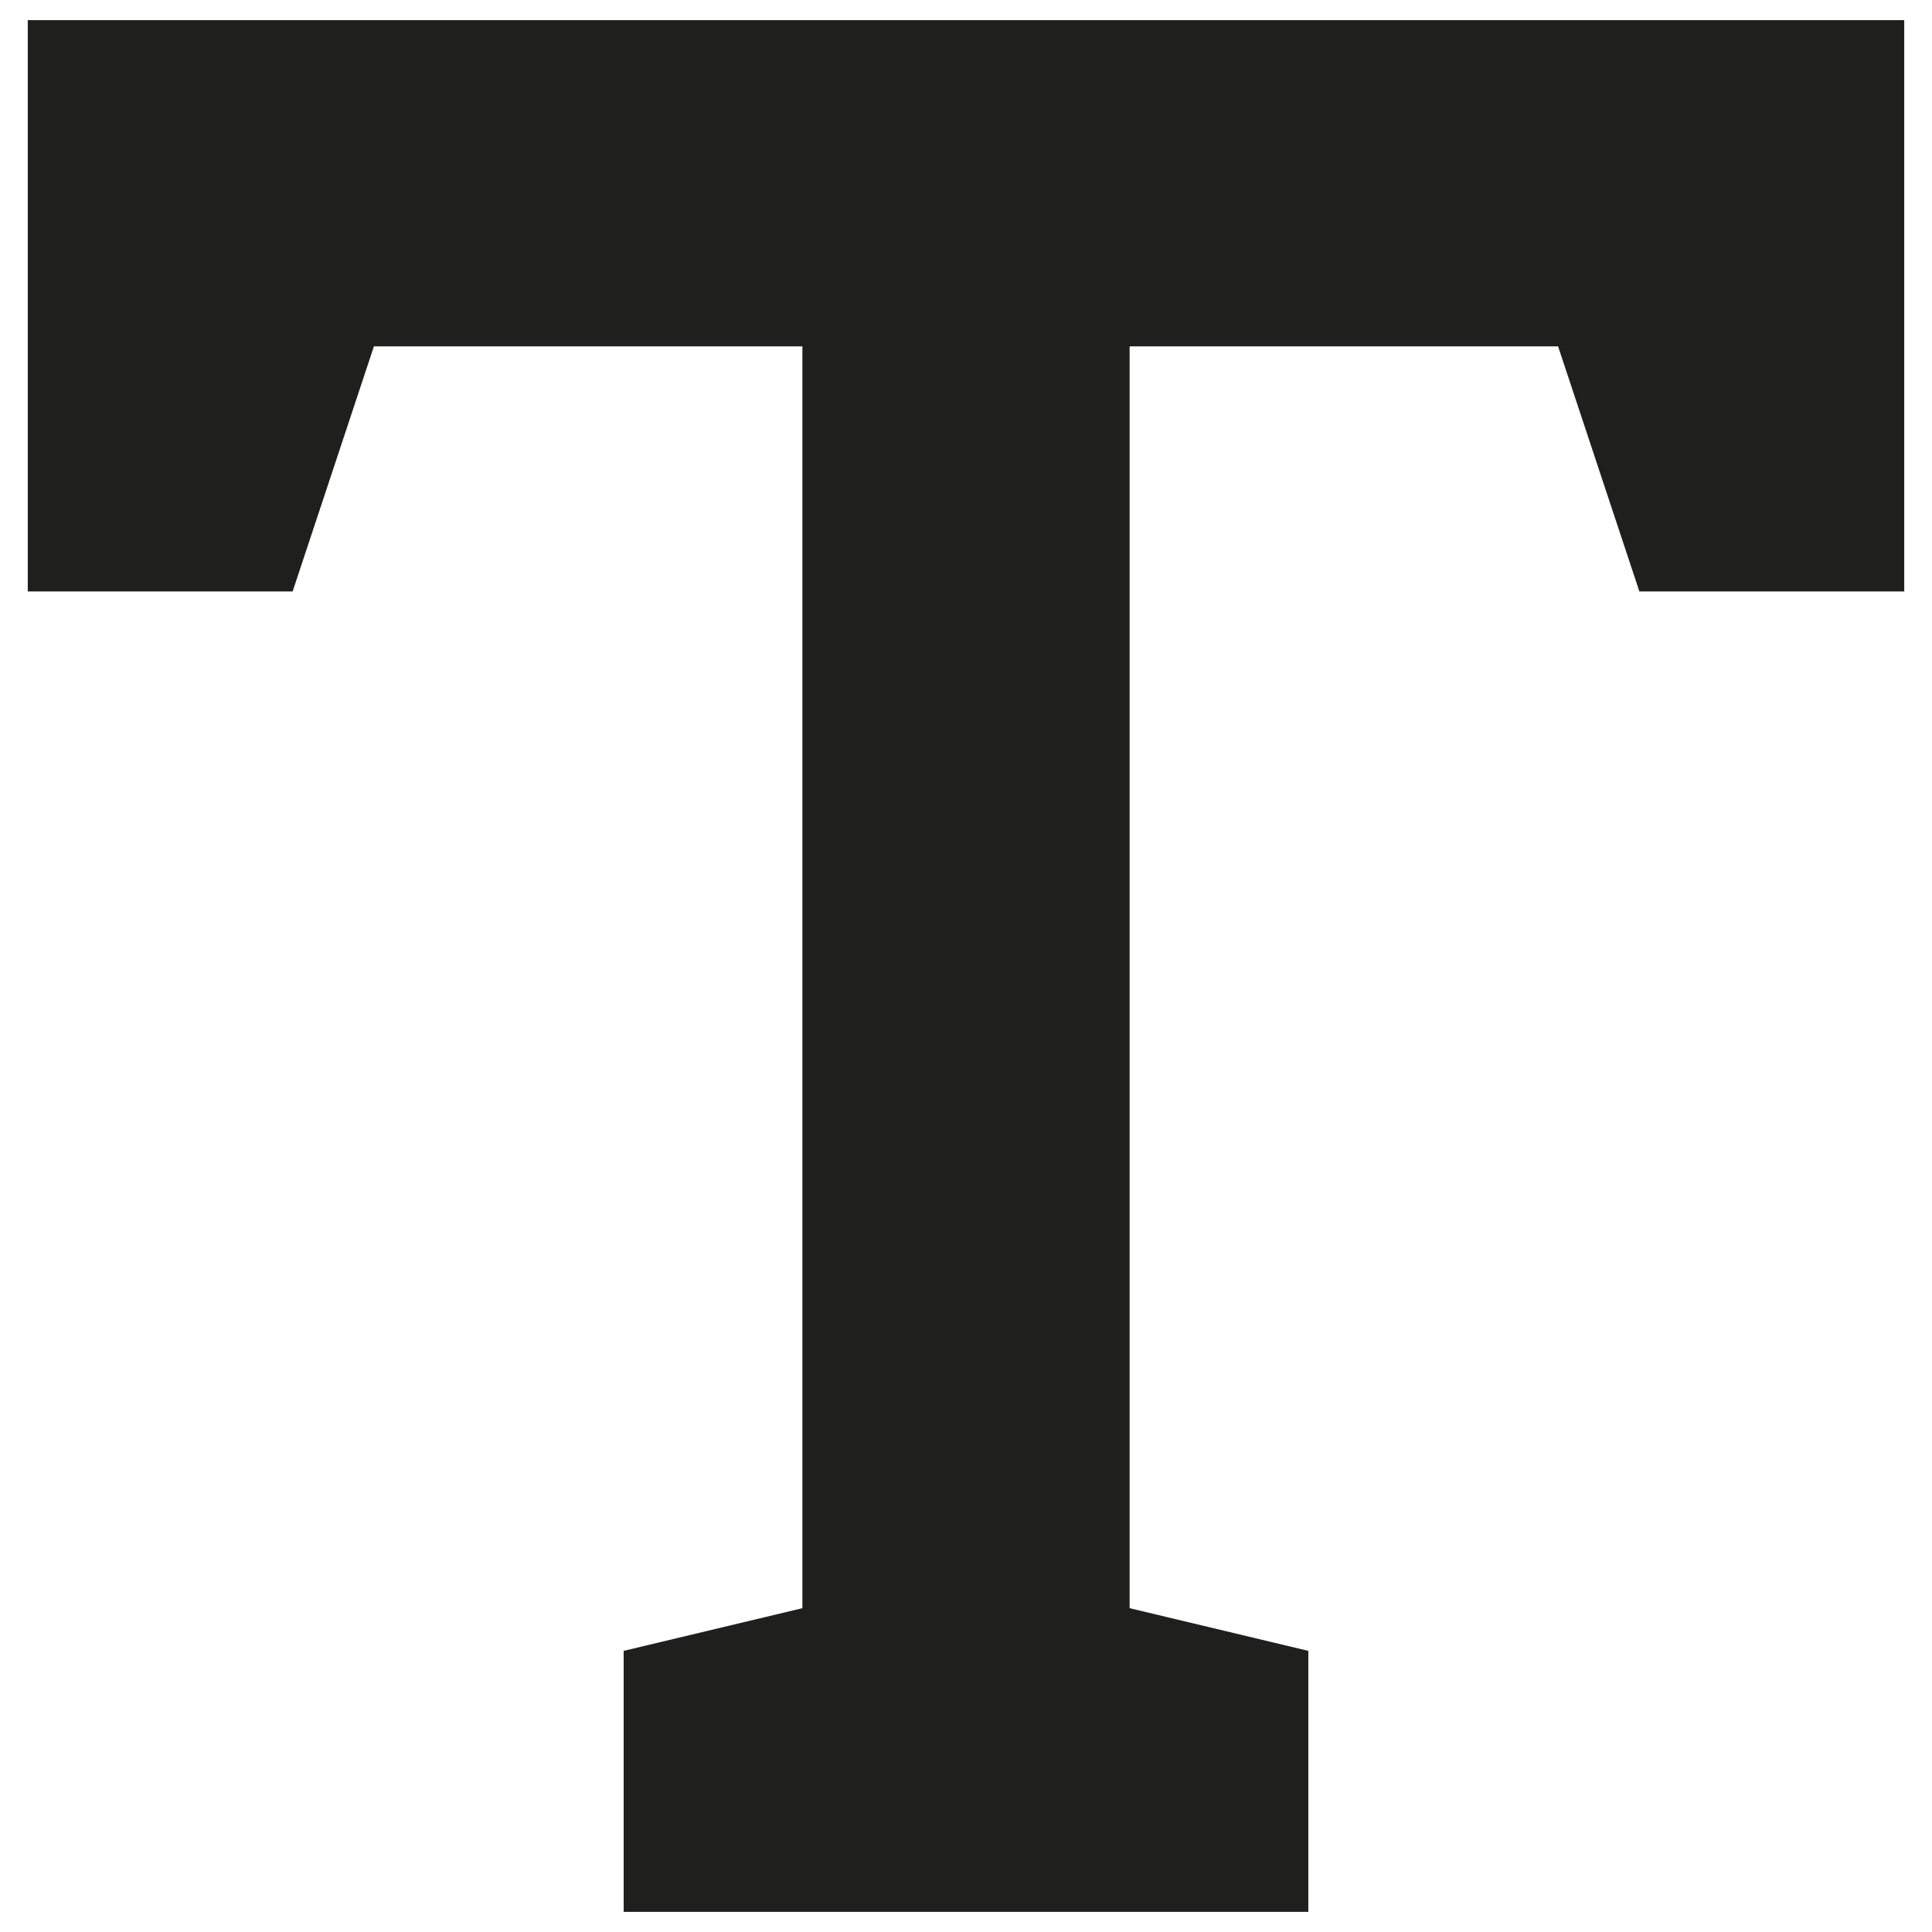 <svg id="Dark" xmlns="http://www.w3.org/2000/svg" viewBox="0 0 96 96"><defs><style>.cls-1{fill:#1f1f1e;}</style></defs><polygon class="cls-1" points="1.38 1 1.38 29.39 14.54 29.39 18.58 17.21 39.87 17.21 39.87 79.91 30.99 82.03 30.99 95 65.01 95 65.01 82.03 56.13 79.91 56.13 17.21 77.42 17.21 81.46 29.39 94.62 29.39 94.62 1 1.38 1"/></svg>
